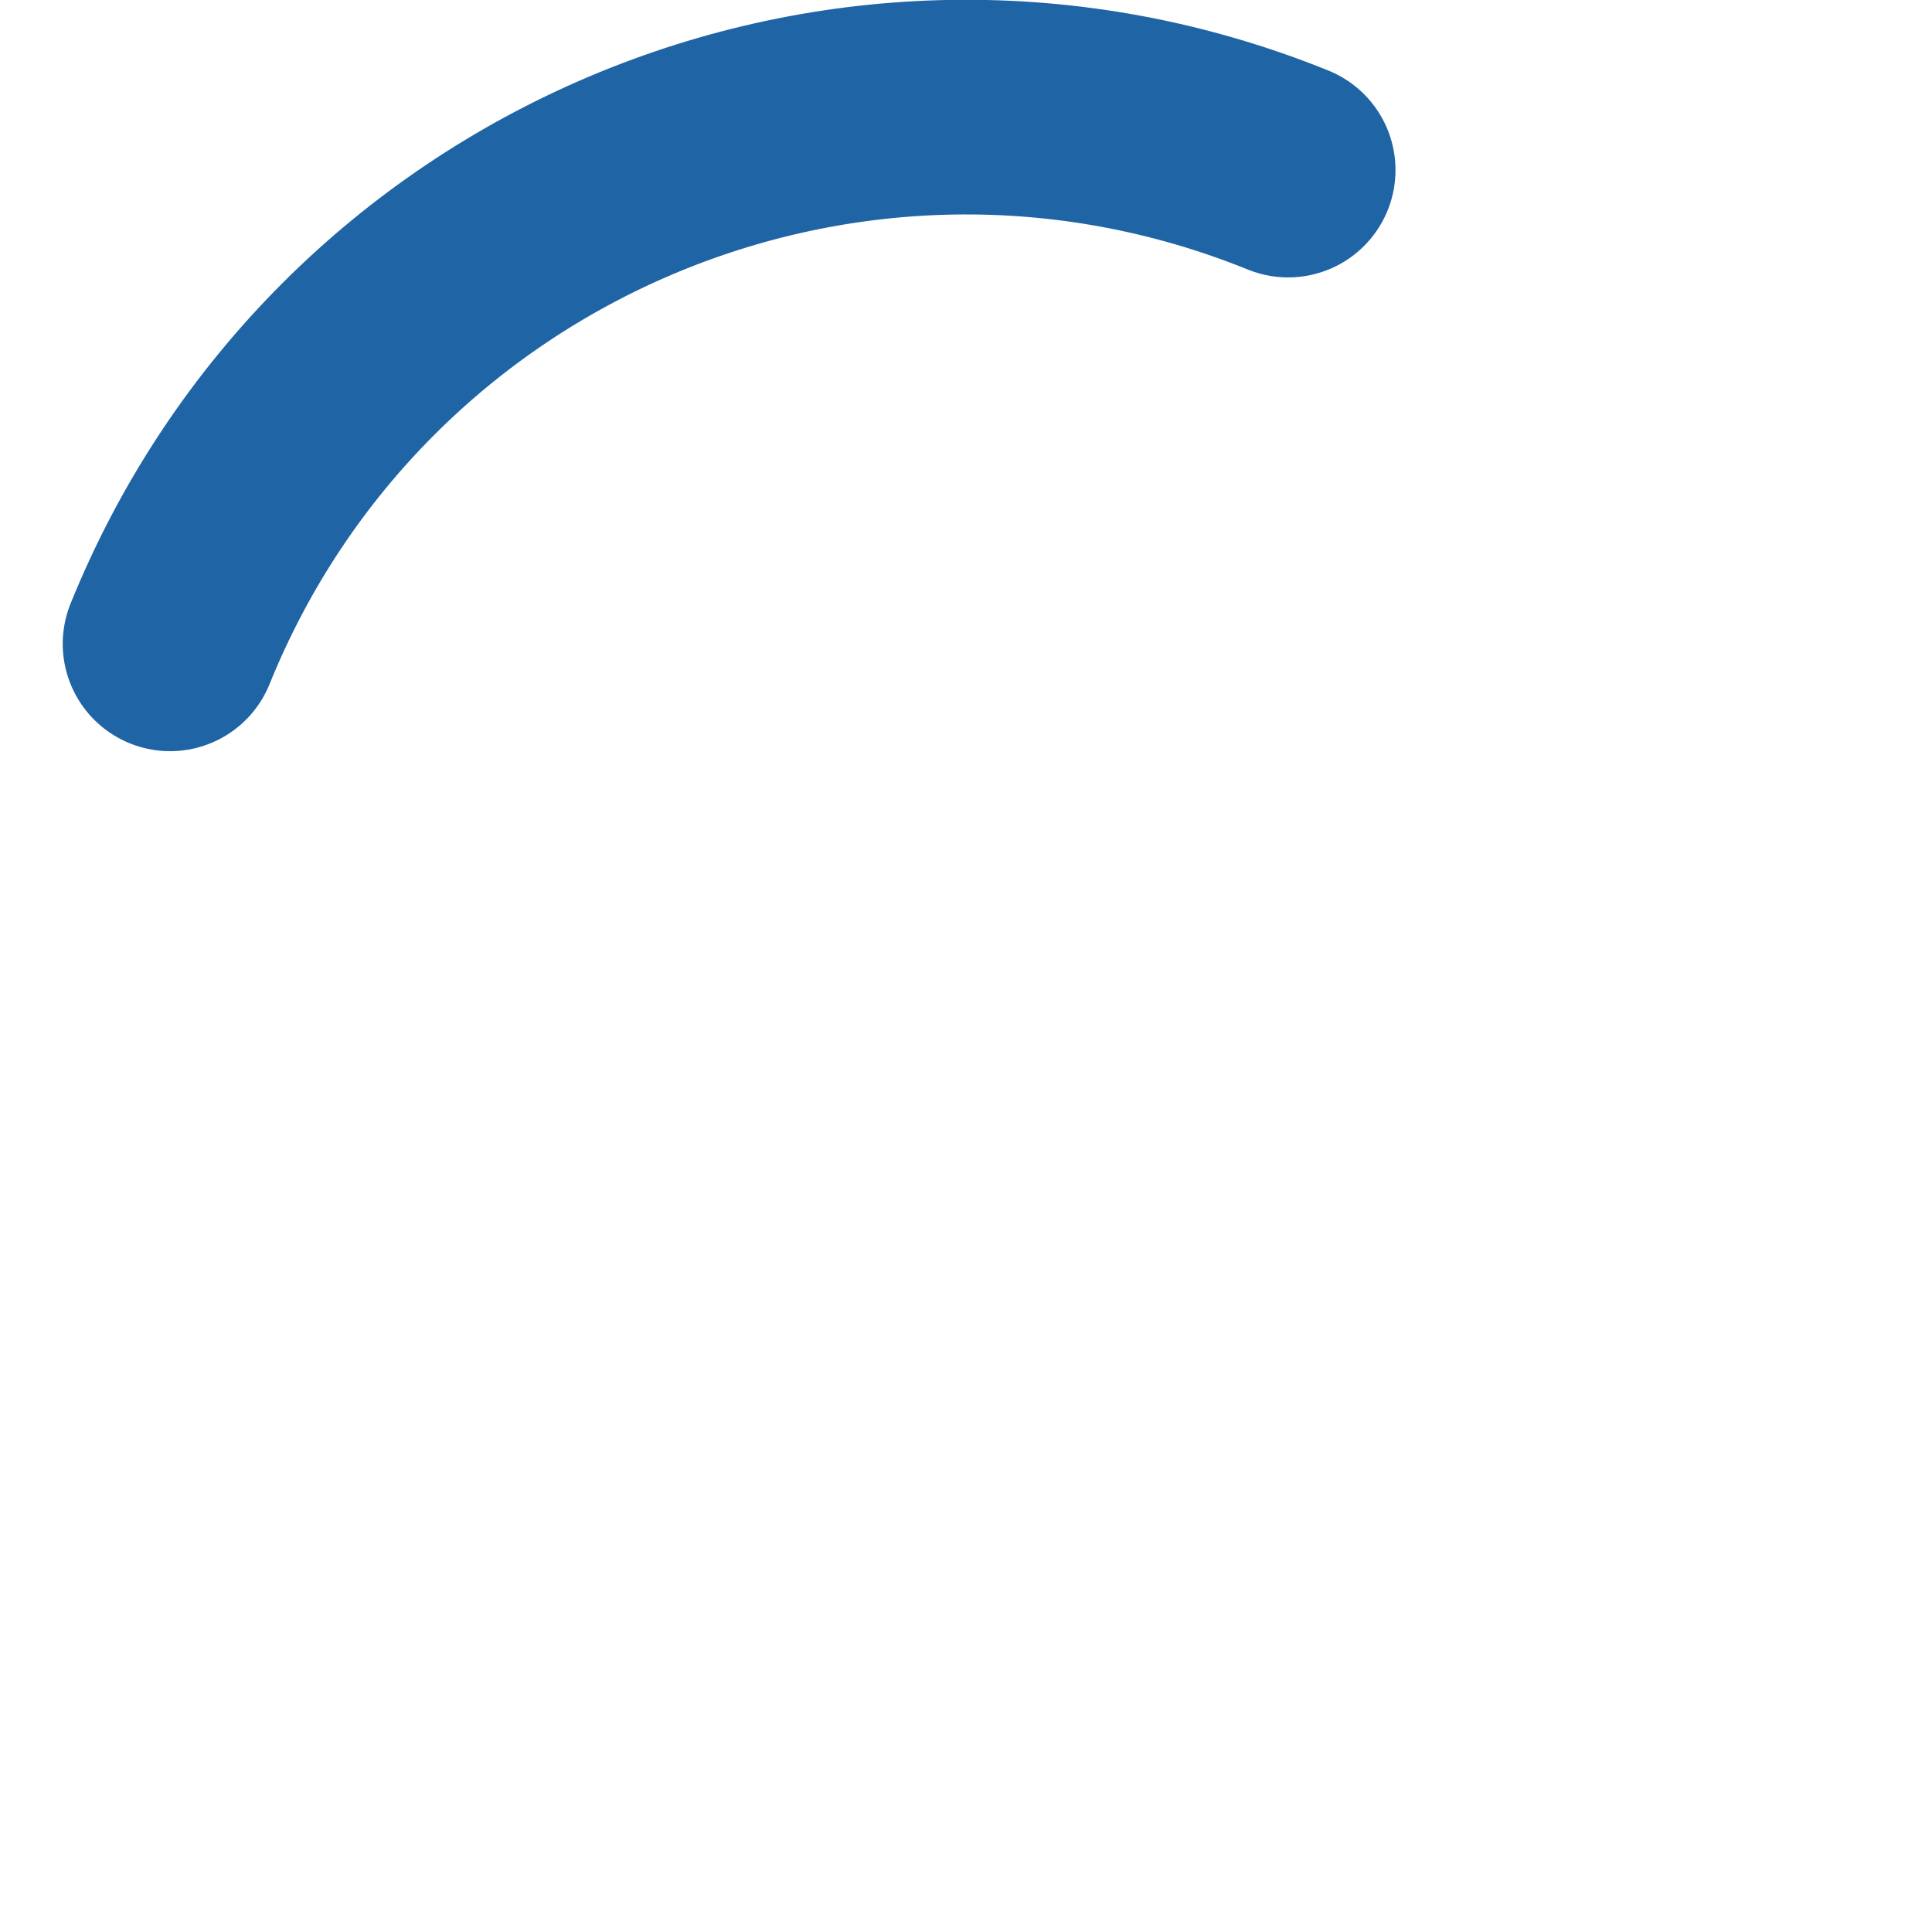 <?xml version="1.0" encoding="UTF-8"?>
<svg width="72px" height="72px" viewBox="0 0 72 72" xmlns="http://www.w3.org/2000/svg" xmlns:xlink="http://www.w3.org/1999/xlink" version="1.1">
 <!-- Generated by Pixelmator Pro 2.1.2 -->
 <path id="Path" d="M68 36 C68 53.673 53.673 68 36 68 18.327 68 4 53.673 4 36 4 18.327 18.327 4 36 4 53.673 4 68 18.327 68 36 Z" fill="none" stroke="" stroke-width="8" stroke-opacity="1" stroke-linejoin="round" stroke-linecap="round"/>
 <path id="Path-1" d="M6.338 23.994 C12.969 7.612 31.624 -0.293 48.006 6.338" fill="none" stroke="#1F64A5" stroke-width="8" stroke-opacity="1" stroke-linejoin="round" stroke-linecap="round"/>
</svg>
